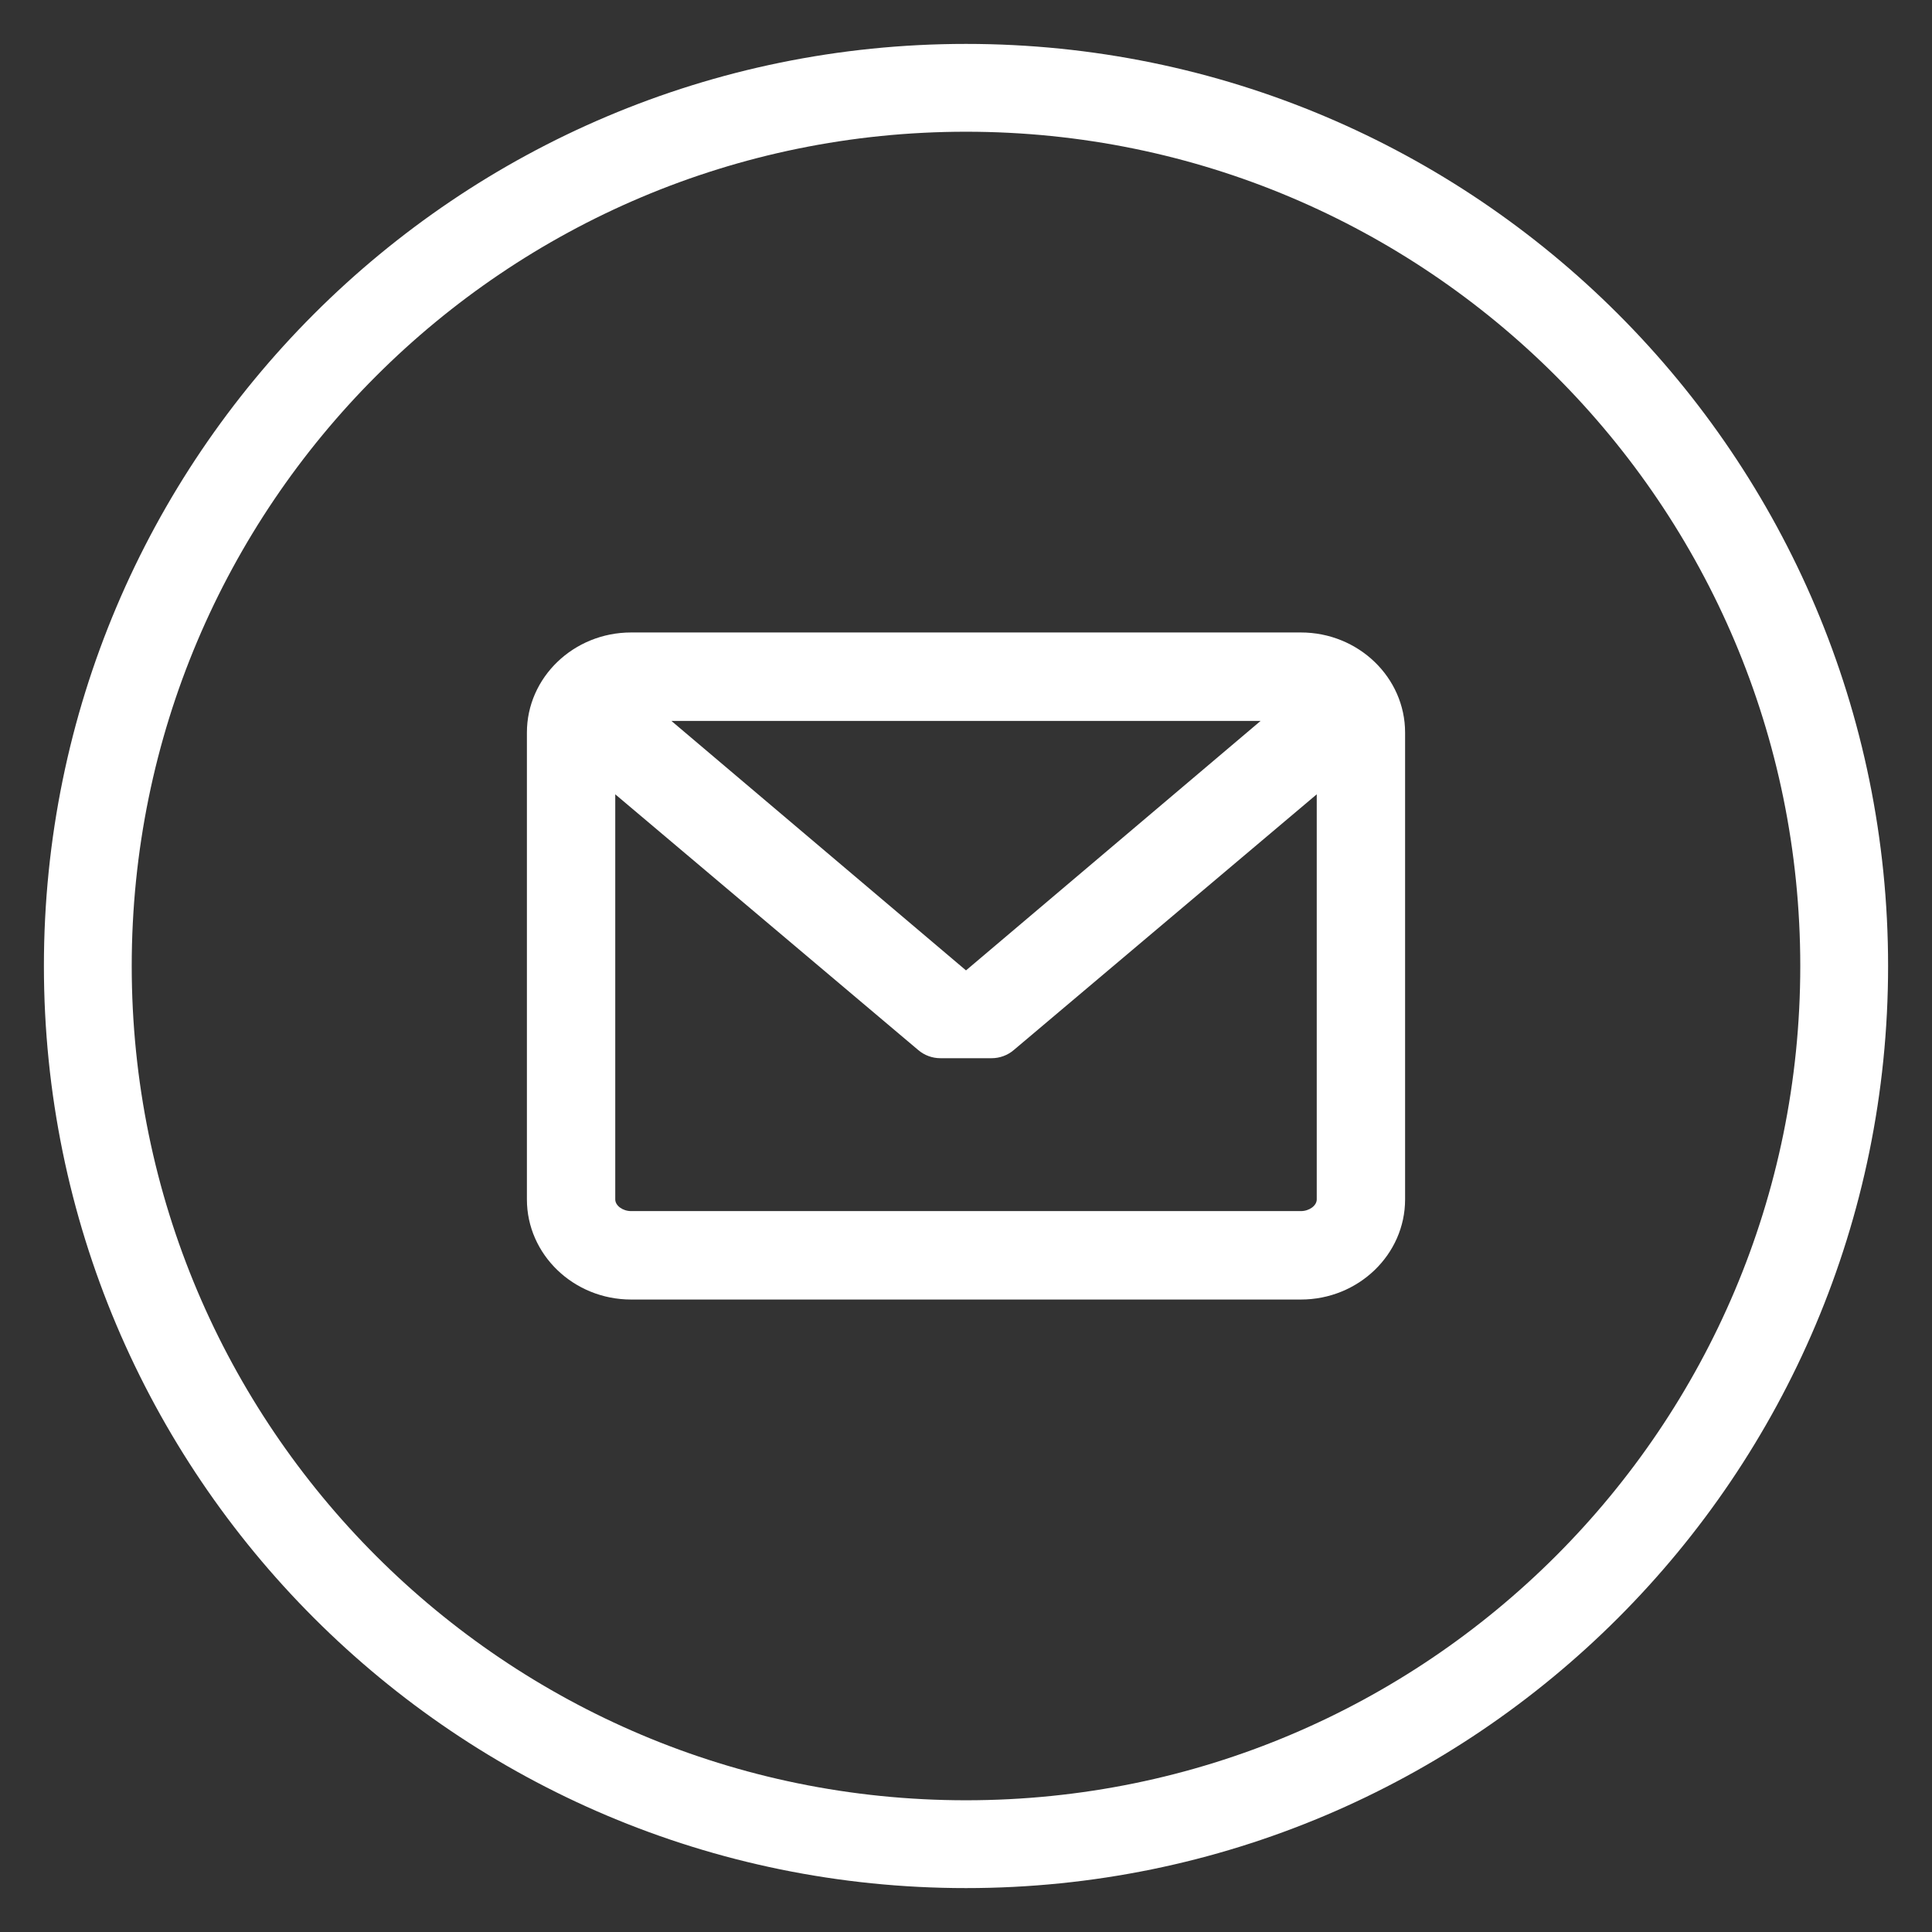 <svg width="22" height="22" viewBox="0 0 22 22" fill="none" xmlns="http://www.w3.org/2000/svg">
<rect x="0" y="0" width="22" height="22" fill="#333333" stroke="none"/>
<path d="M11 21C16.523 21 21 16.523 21 11C21 5.477 16.523 1 11 1C5.477 1 1 5.477 1 11C1 16.523 5.477 21 11 21Z" stroke="white" stroke-linecap="round" stroke-linejoin="round"/>
<path d="M14.813 7.202H7.187C6.532 7.202 6 7.714 6 8.342V13.658C6 14.286 6.532 14.798 7.187 14.798H14.813C15.468 14.798 16 14.286 16 13.658V8.342C16 7.714 15.468 7.202 14.813 7.202ZM14.813 13.791H7.187C7.091 13.791 7.006 13.729 7.006 13.658V9.045L10.456 11.957C10.526 12.017 10.616 12.05 10.709 12.05L11.291 12.05C11.384 12.05 11.474 12.017 11.544 11.957L14.994 9.045V13.658C14.994 13.729 14.909 13.791 14.813 13.791ZM11 11.05L7.645 8.209H14.355L11 11.05Z" fill="white"/>
</svg>
